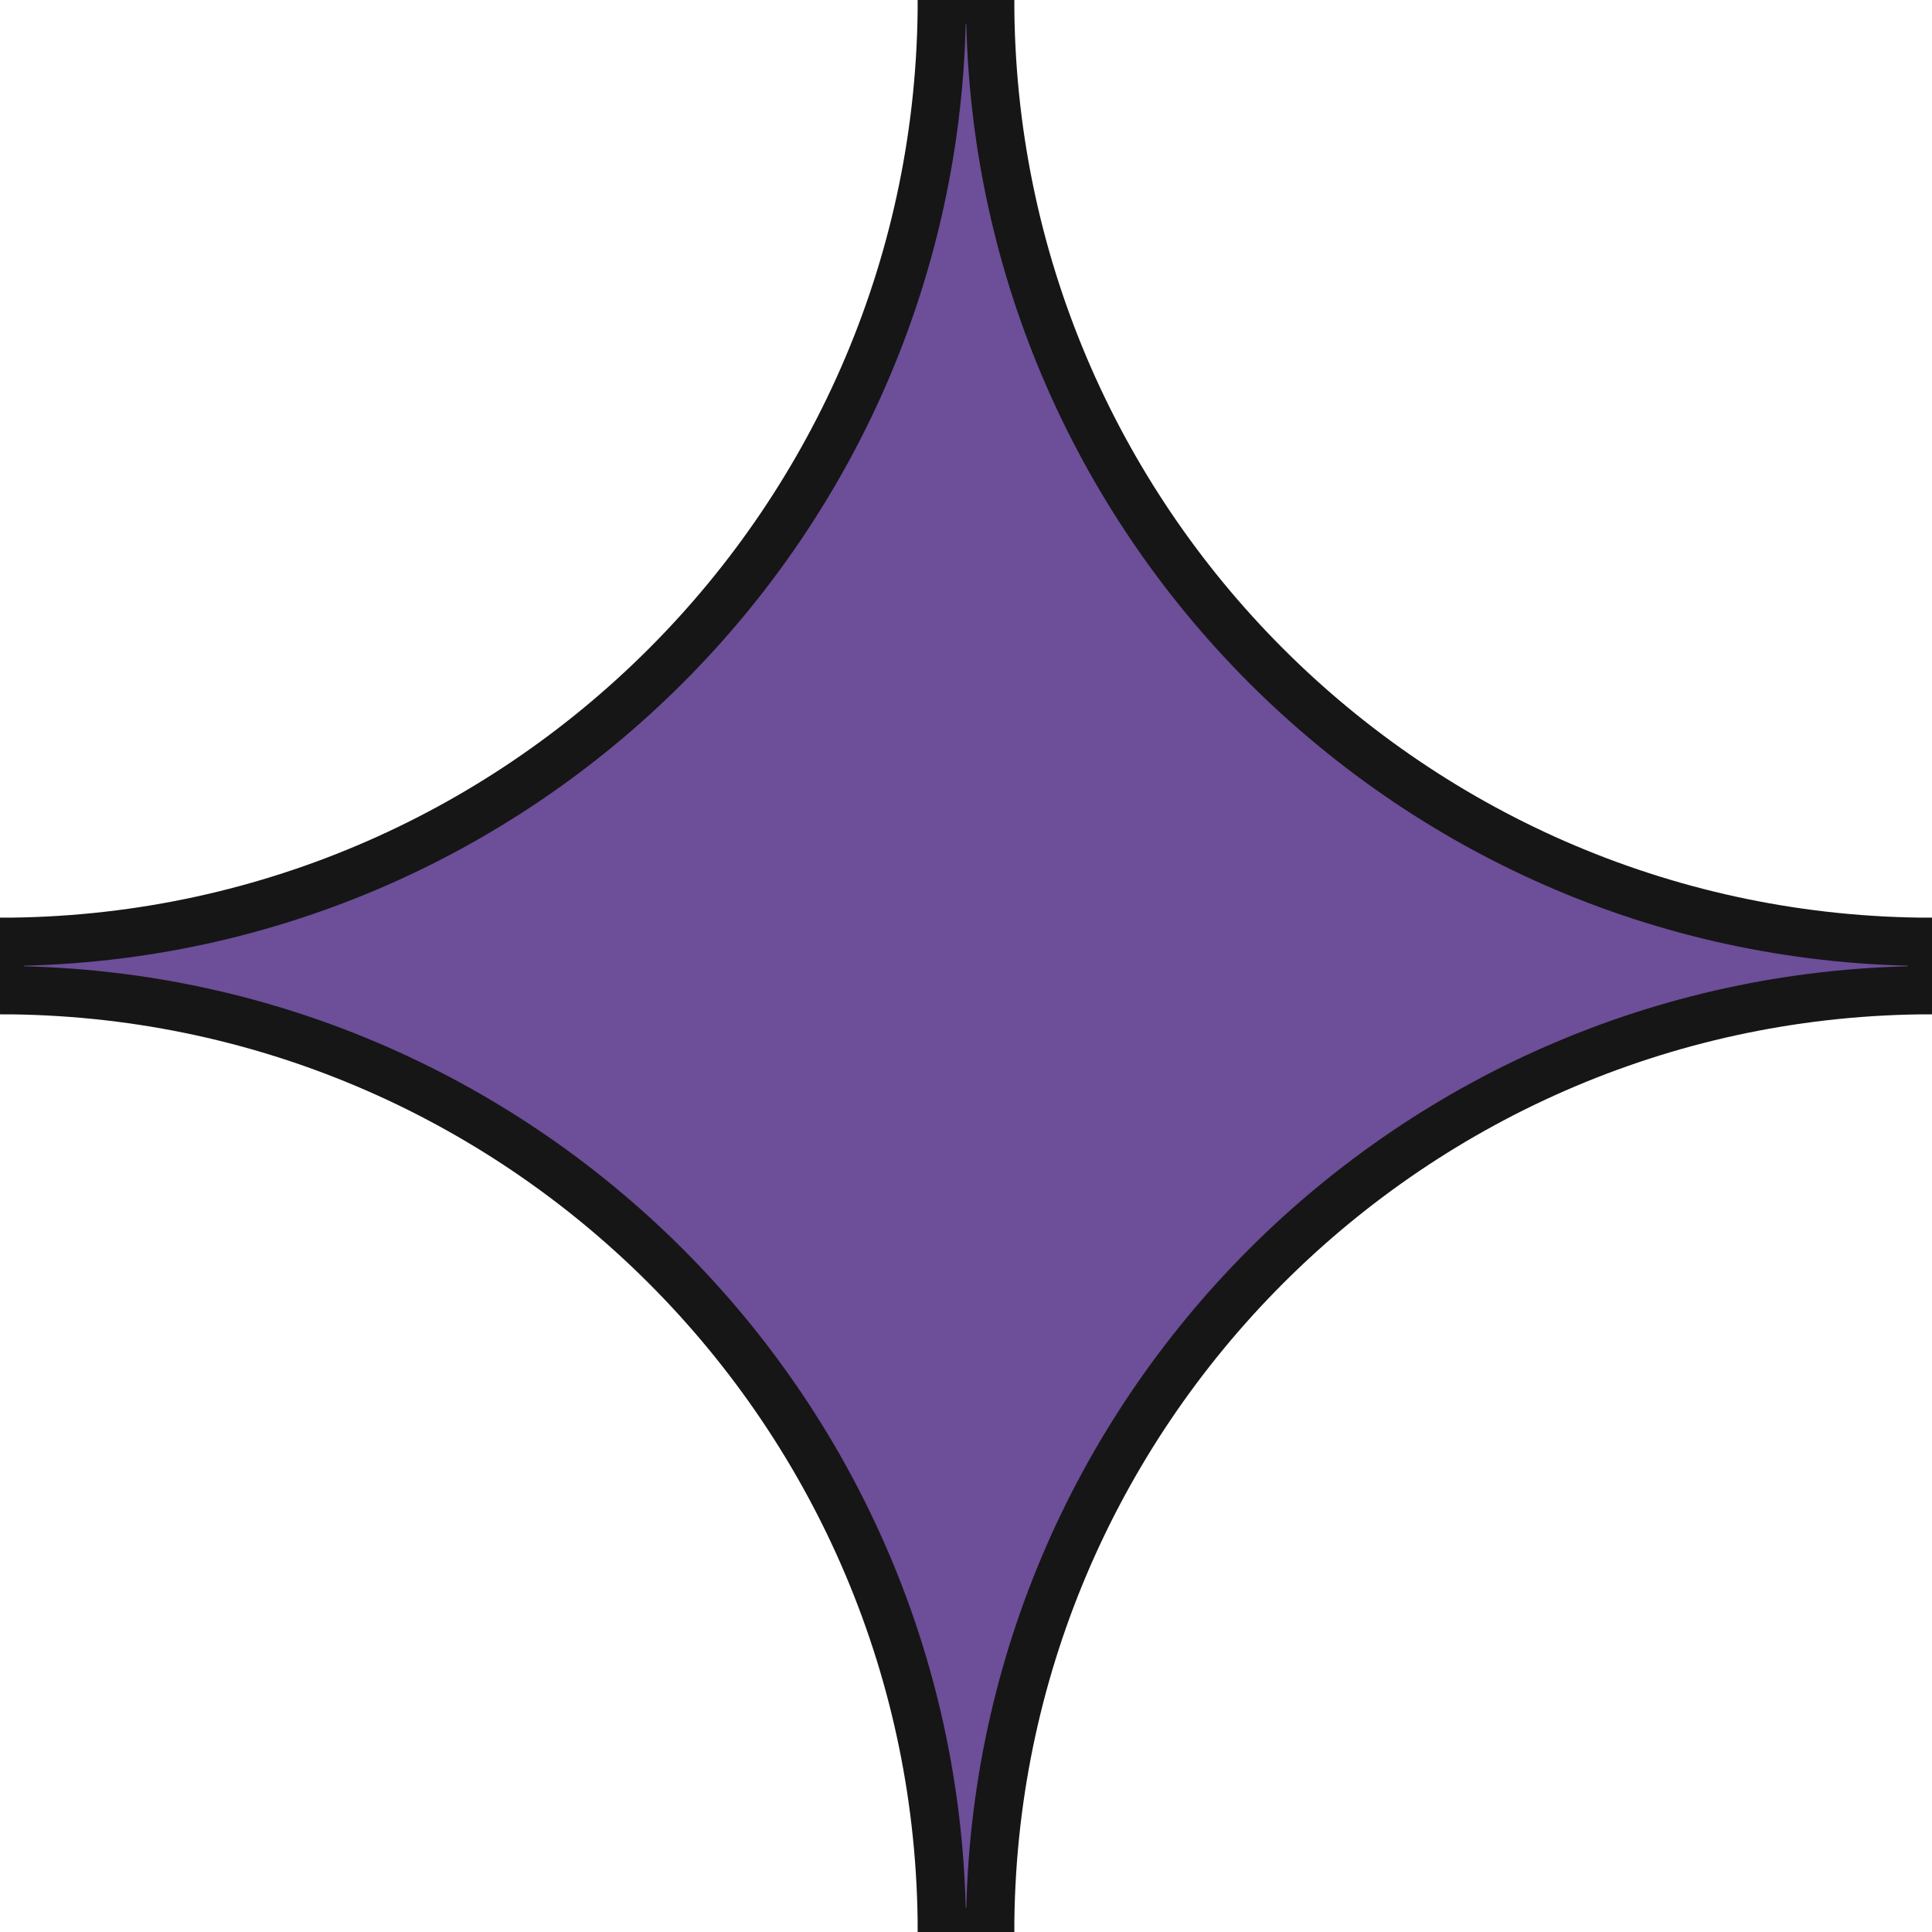 <svg xmlns="http://www.w3.org/2000/svg" width="80" height="80" fill="none" viewBox="0 0 80 80"><path fill="#6D4E99" stroke="#161616" stroke-width="2" d="M41 80C41 58.478 58.478 41 80 41V40V39C58.478 39 41 21.522 41 0H40H39C39 21.522 21.522 39 0 39V40V41C21.522 41 39 58.478 39 80H40H41Z"/></svg>